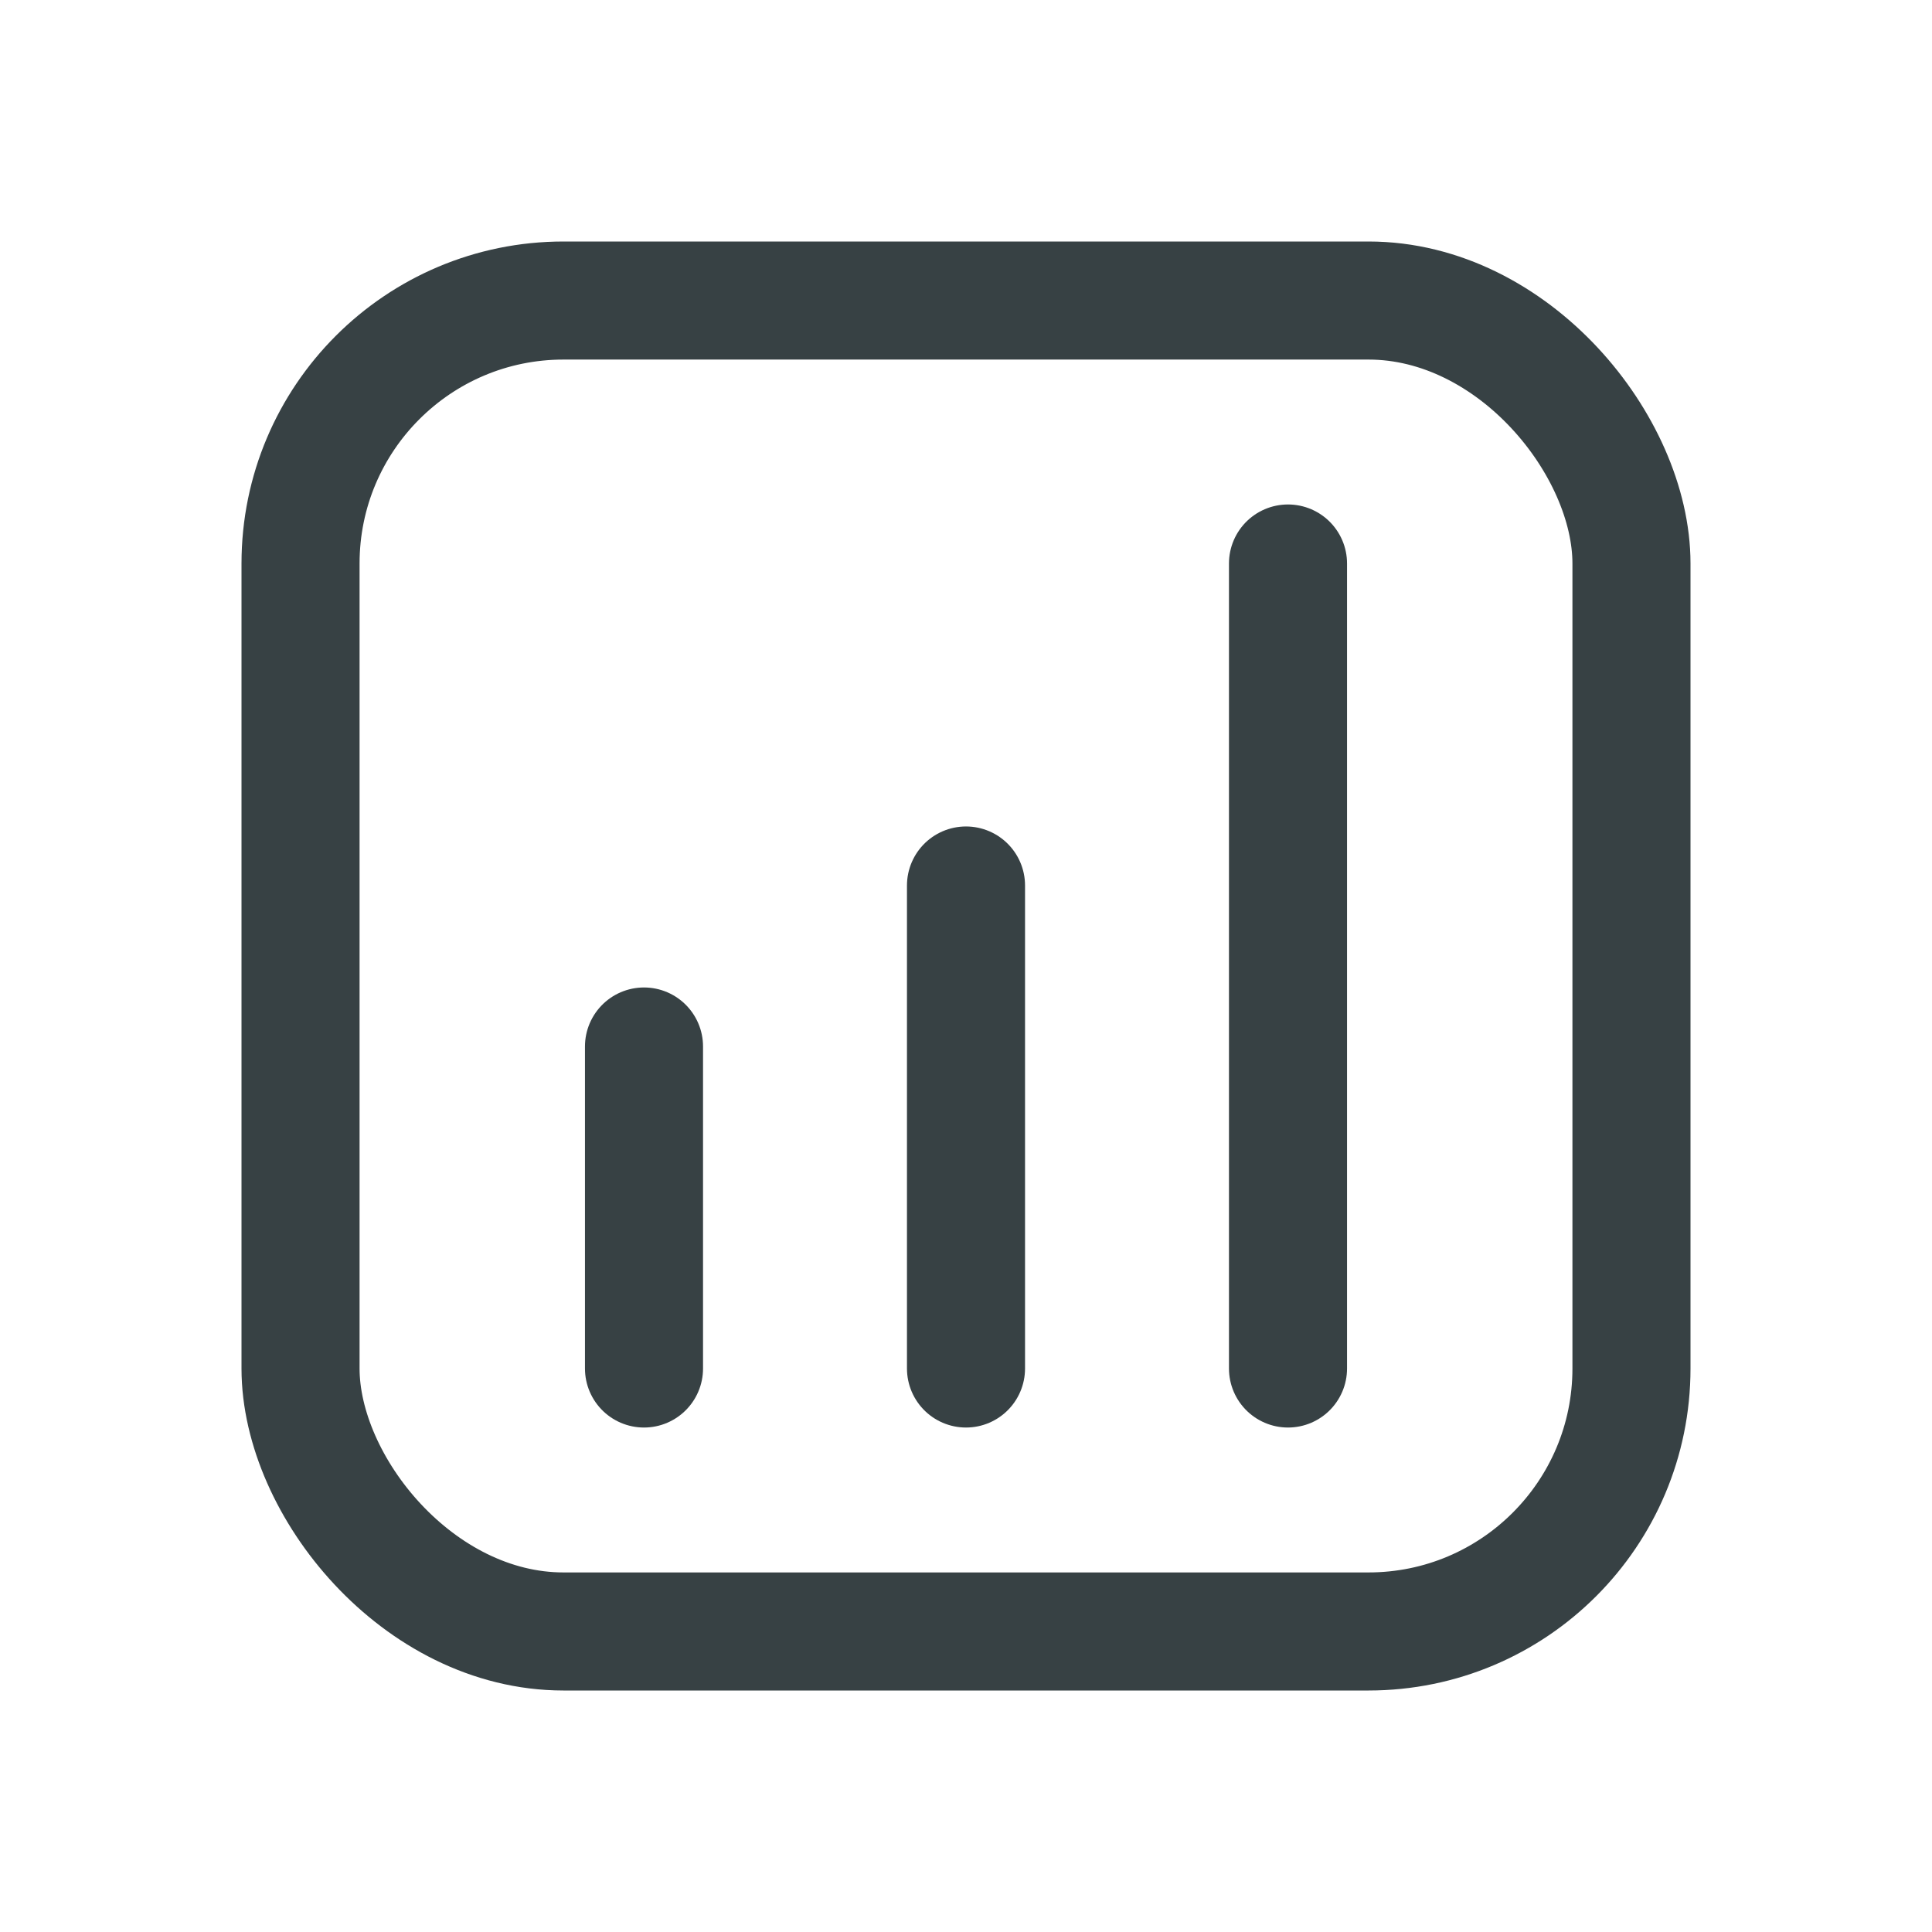 <svg width="36" height="36" viewBox="0 0 36 36" fill="none" xmlns="http://www.w3.org/2000/svg">
<rect x="5.6" y="5.6" width="24.8" height="24.8" rx="4.9" stroke="#374144" stroke-width="2.2"/>
<path d="M12 19.5L12 25.5" stroke="#374144" stroke-width="2.2" stroke-linecap="round"/>
<path d="M18 16.5V25.5" stroke="#374144" stroke-width="2.2" stroke-linecap="round"/>
<path d="M24 10.5L24 25.5" stroke="#374144" stroke-width="2.2" stroke-linecap="round"/>
</svg>
